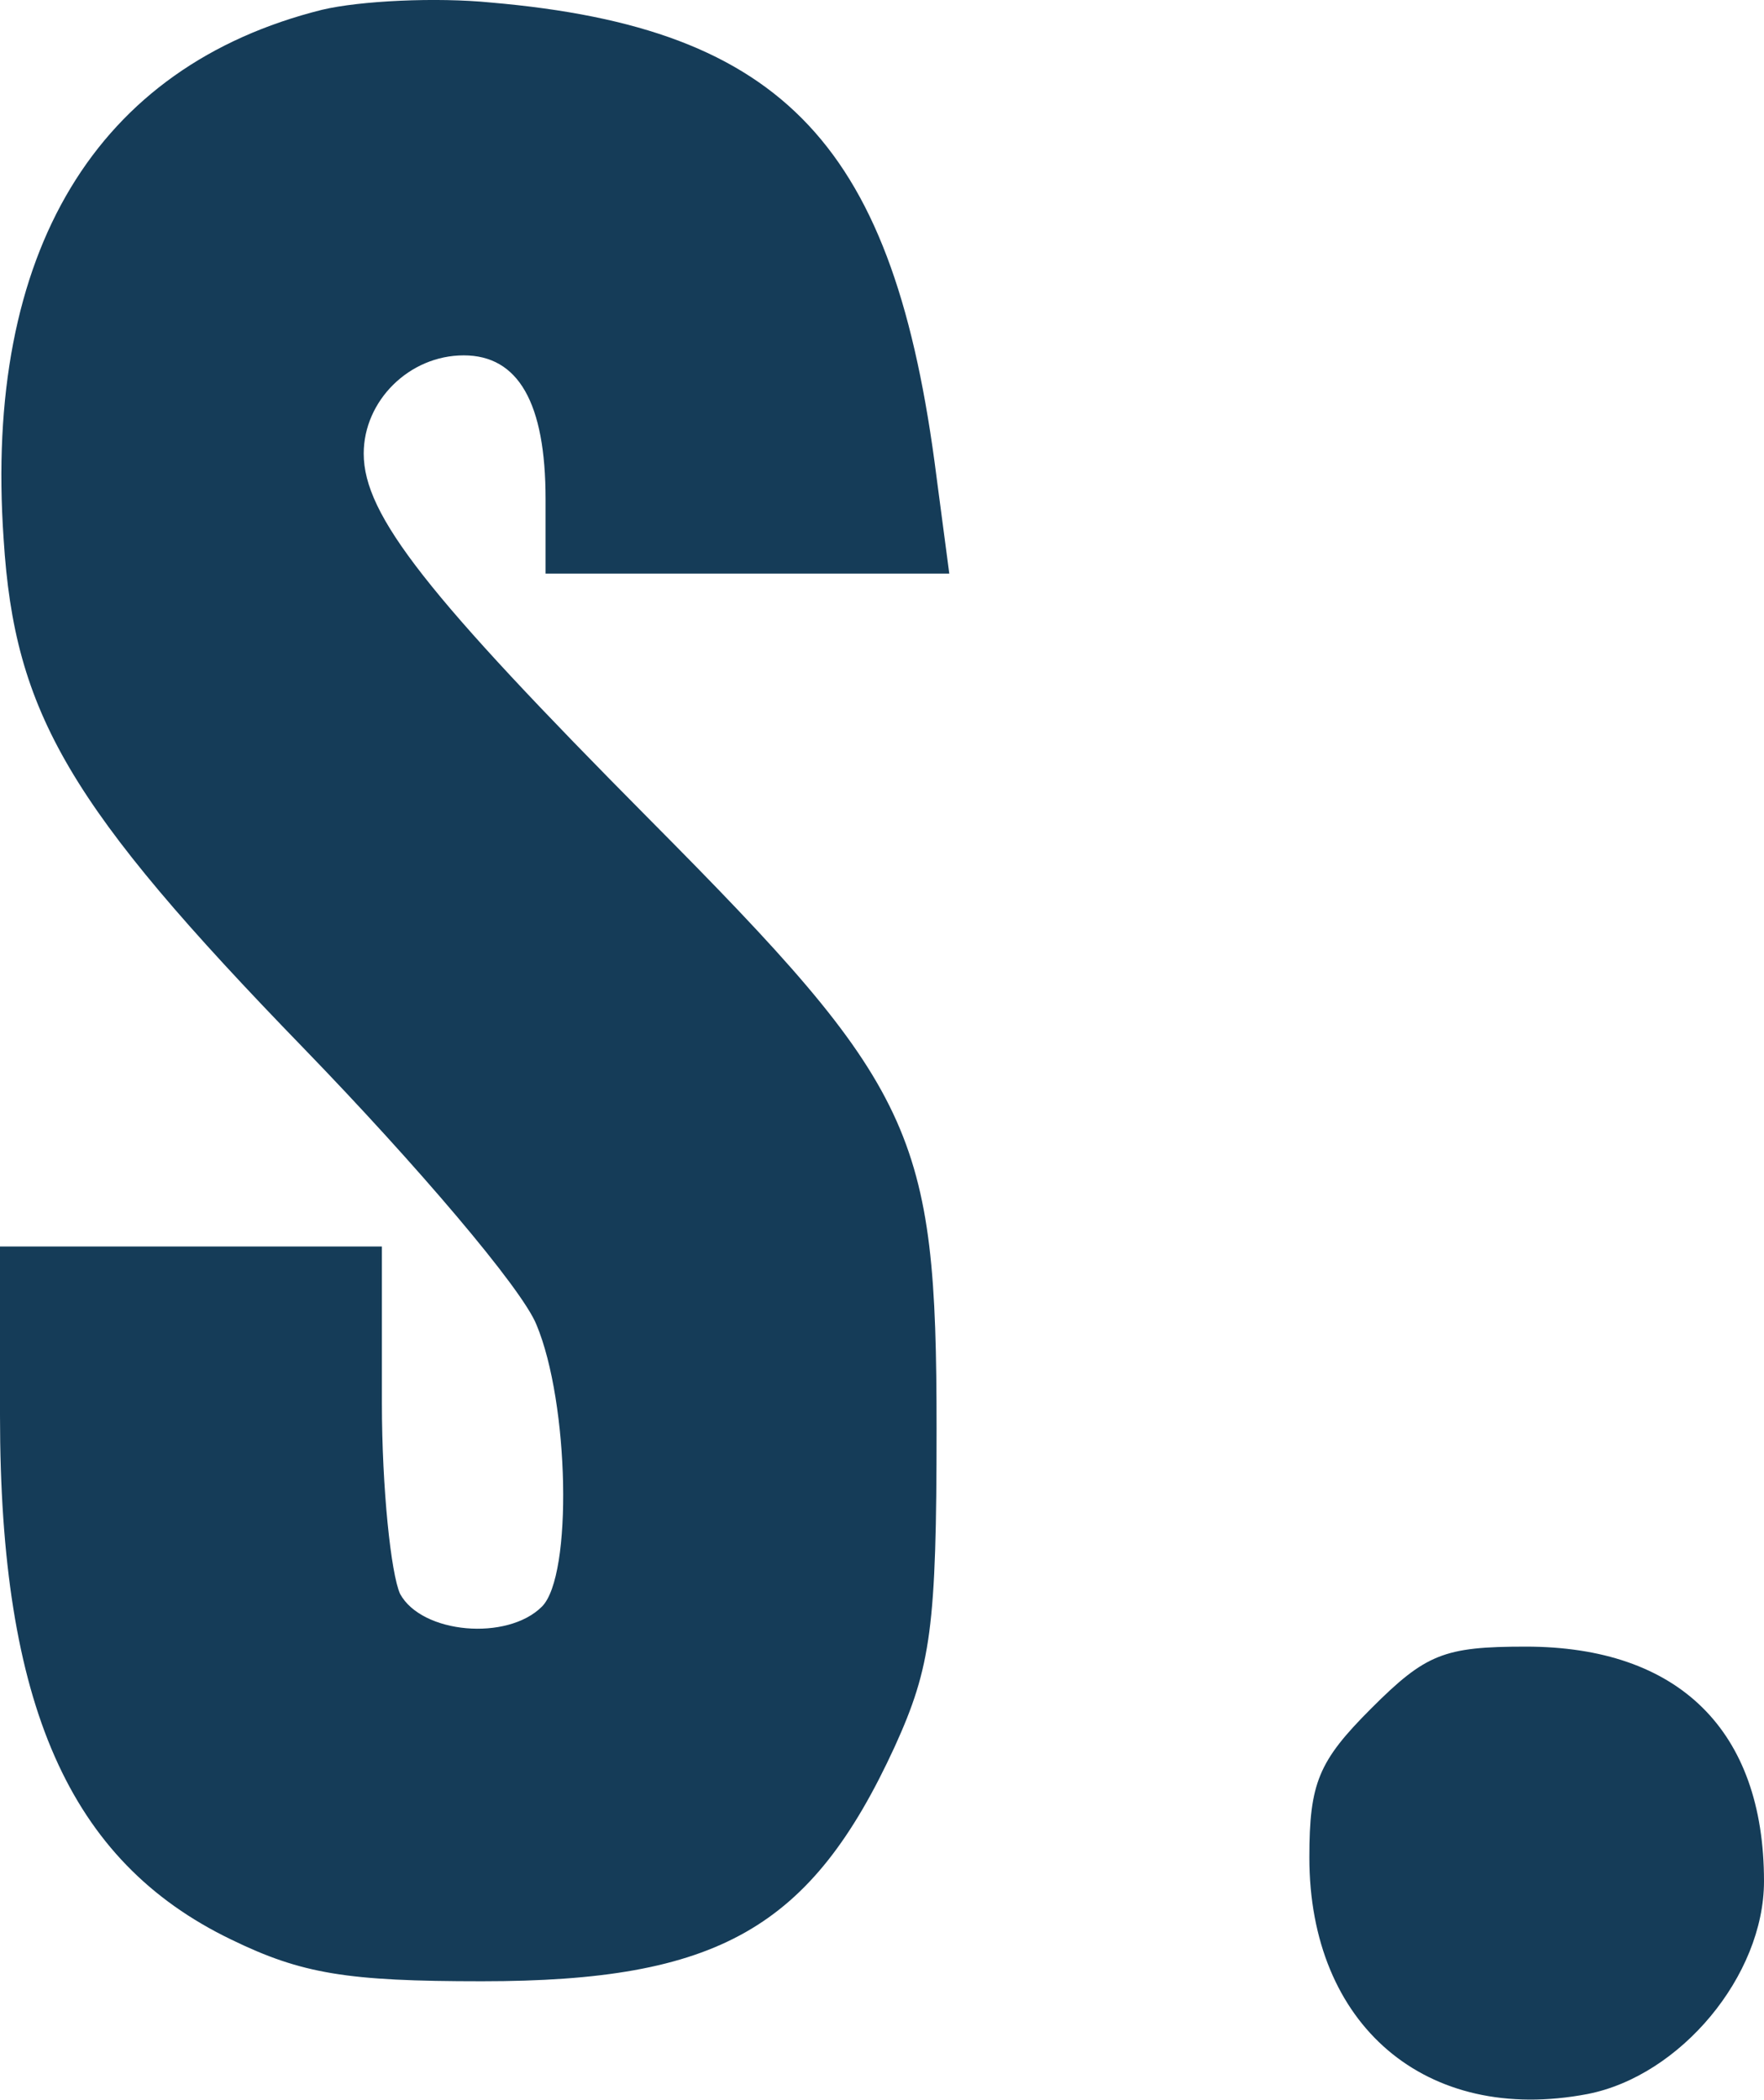 <?xml version="1.0" encoding="UTF-8"?>
<svg id="Layer_1" data-name="Layer 1" xmlns="http://www.w3.org/2000/svg" viewBox="0 0 97 115.45">
  <defs>
    <style>
      .cls-1 {
        fill: #153c58;
      }
    </style>
  </defs>
  <path class="cls-1" d="m17.7.54C5.3,3.64-.9,13.84.2,29.64c.6,9.6,3.6,14.7,16.5,28,6.2,6.4,12,13.2,12.8,15.2,1.8,4.3,2,13.8.3,15.5-1.9,1.9-6.6,1.5-7.8-.7-.5-1.1-1-5.8-1-10.5v-8.6H0v9.3c0,15.9,3.8,24.5,12.7,28.8,3.9,1.9,6.4,2.3,13.8,2.3,13,0,18.1-2.9,22.7-12.9,2-4.4,2.3-6.6,2.3-17.5,0-16.3-1.1-18.7-15.8-33.5-12.2-12.3-15.7-16.7-15.7-20.1,0-2.9,2.5-5.4,5.5-5.4s4.5,2.6,4.5,7.9v4.1h22.2l-.7-5.3C49.2,8.04,43.2,1.54,27,.14c-3-.3-7.2-.1-9.3.4Z"/>
  <path class="cls-1" d="m75.4,93.94c-2.9,2.9-3.4,4.1-3.4,8.2,0,9.2,6.4,14.7,15.3,13,5.1-1,9.7-6.5,9.7-11.7,0-8.3-4.7-12.9-13.1-12.9-4.5,0-5.5.4-8.5,3.4Z"/>
</svg>